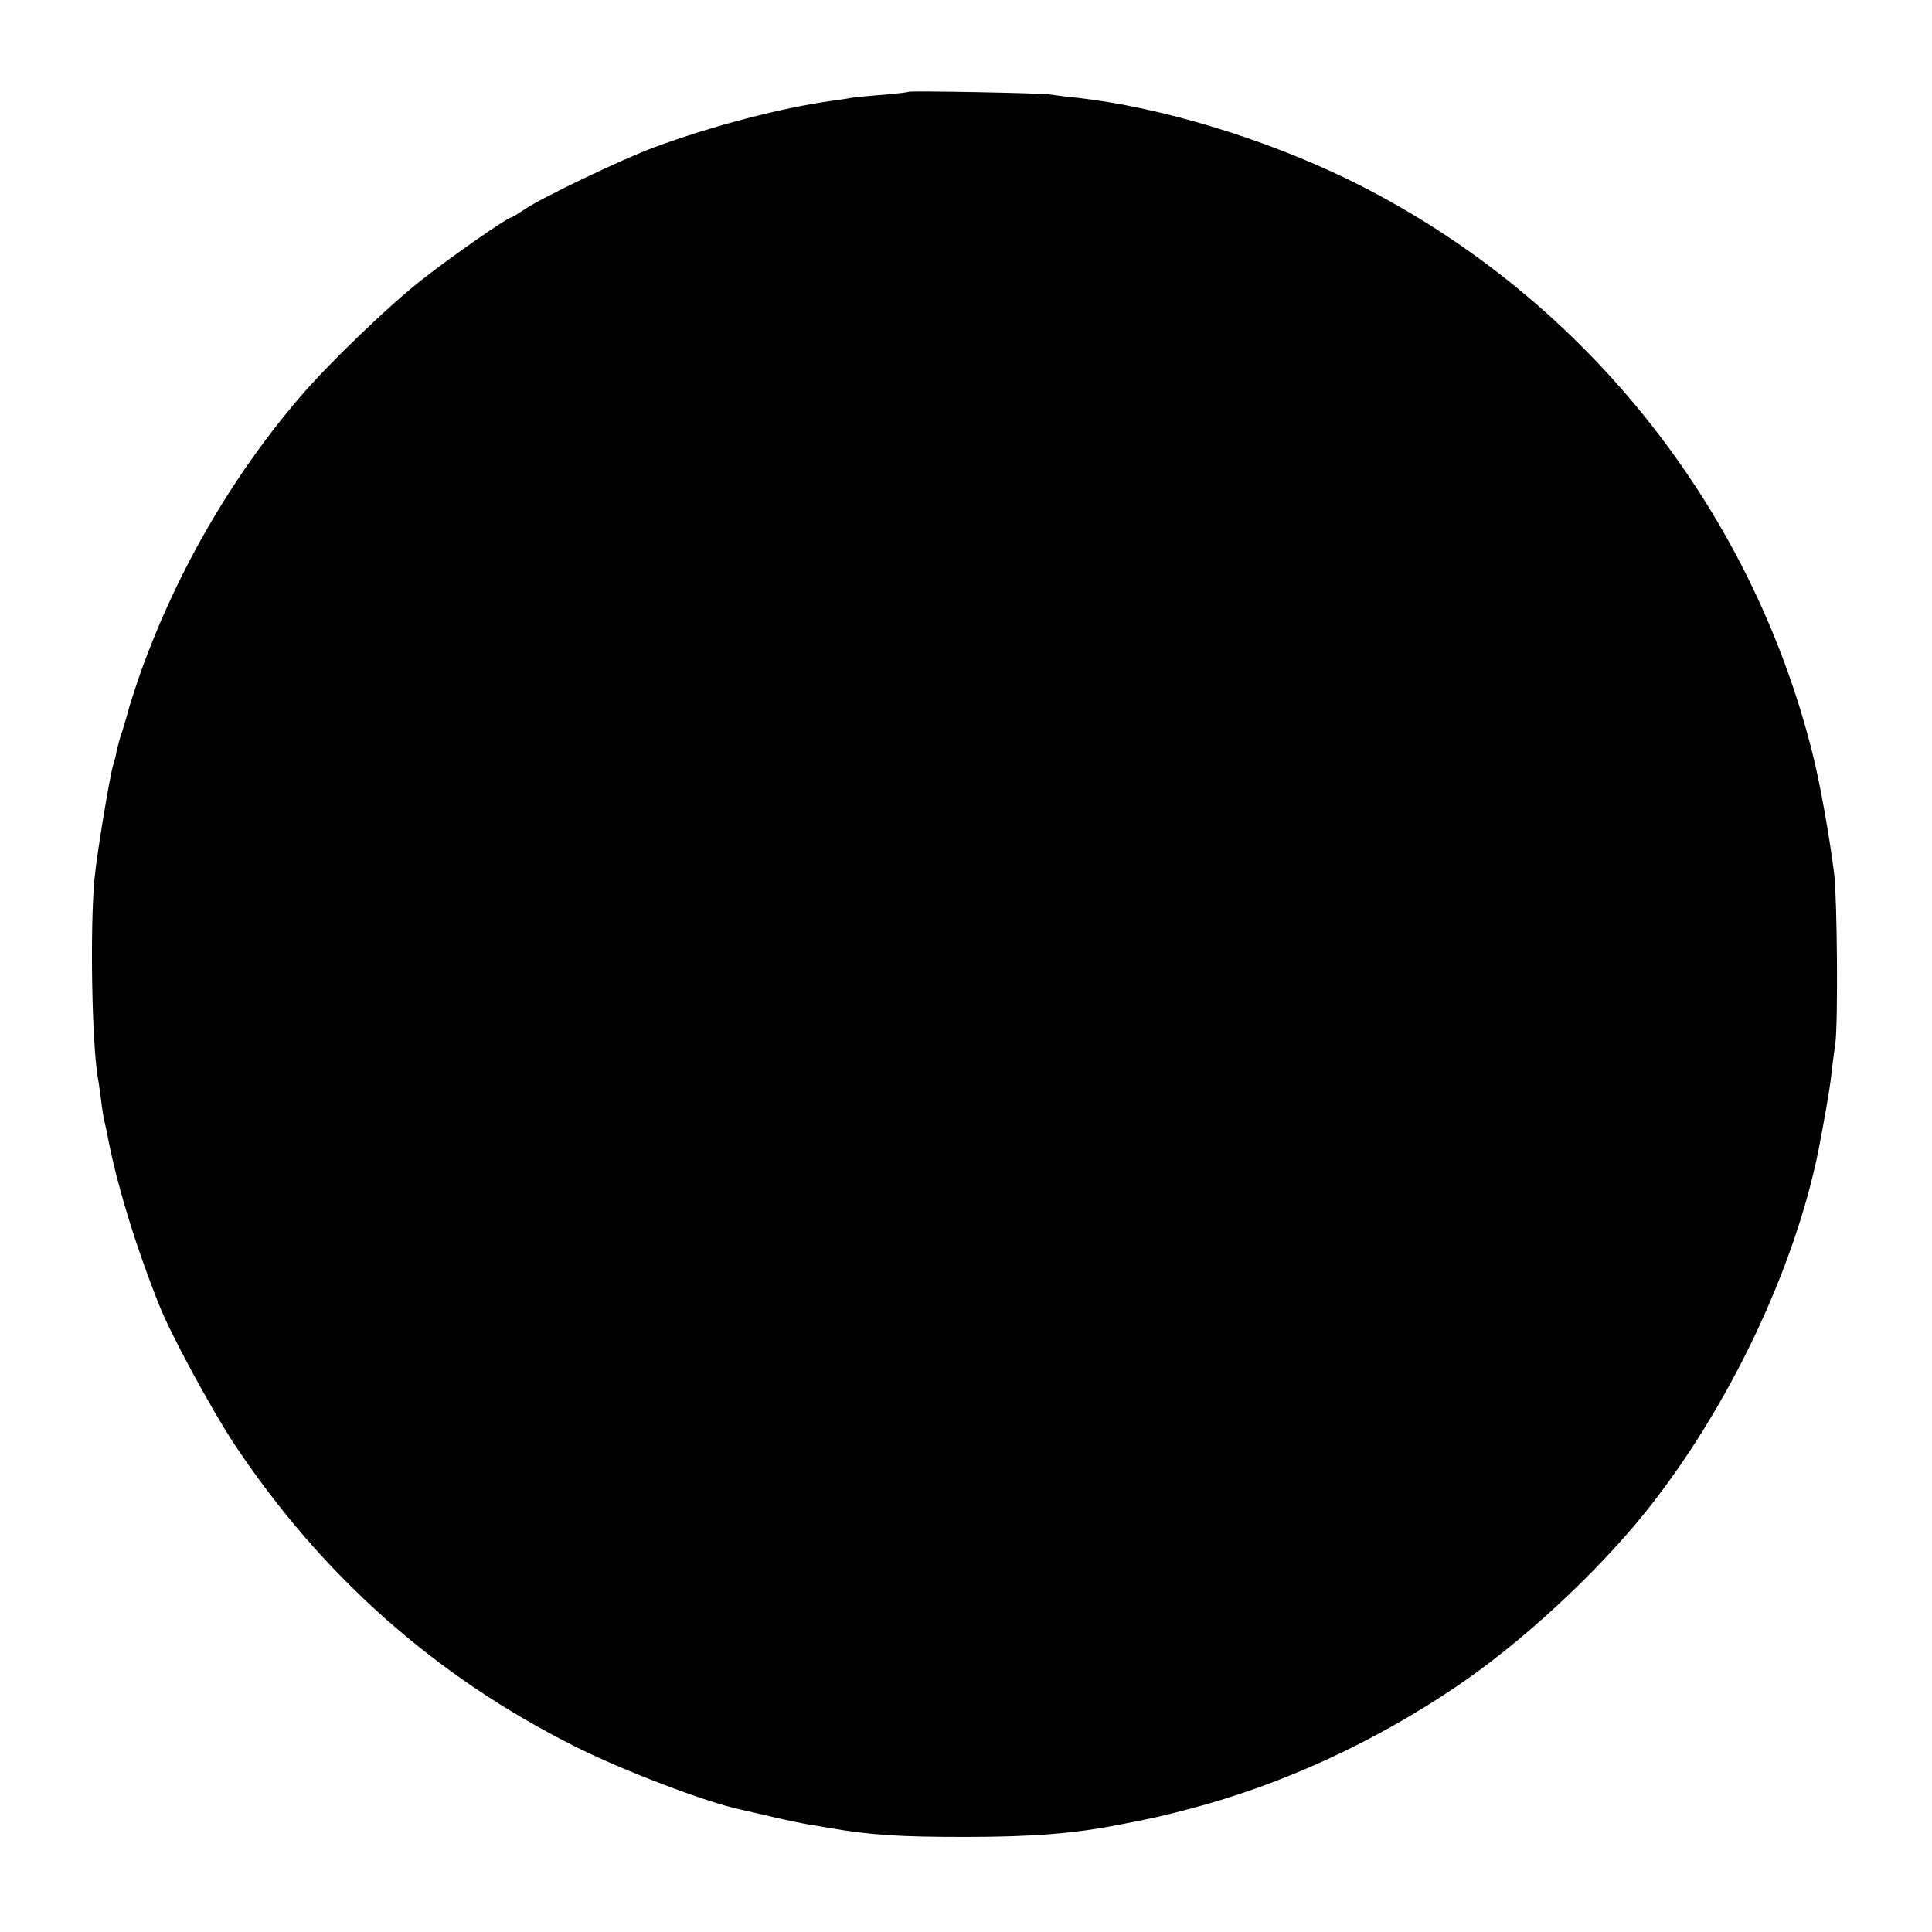 <?xml version="1.0" standalone="no"?>
<!DOCTYPE svg PUBLIC "-//W3C//DTD SVG 20010904//EN"
 "http://www.w3.org/TR/2001/REC-SVG-20010904/DTD/svg10.dtd">
<svg version="1.0" xmlns="http://www.w3.org/2000/svg"
 width="640pt" height="640pt" viewBox="0 0 640 640"
 preserveAspectRatio="xMidYMid meet">
<g transform="translate(0,640) scale(0.1,-0.1)"
fill="#000000" stroke="none">
<path d="M3009 6096 c-2 -2 -40 -6 -84 -10 -44 -3 -91 -8 -105 -10 -14 -3 -43
-7 -65 -10 -167 -23 -399 -84 -585 -153 -107 -39 -376 -168 -433 -207 -21 -14
-40 -26 -43 -26 -12 0 -195 -127 -293 -204 -113 -88 -311 -279 -407 -391 -233
-272 -418 -596 -536 -935 -16 -47 -31 -94 -33 -104 -3 -11 -11 -40 -19 -65 -9
-25 -17 -57 -20 -71 -2 -14 -7 -32 -10 -40 -10 -27 -55 -296 -63 -381 -15
-162 -9 -539 11 -659 3 -14 7 -47 11 -75 3 -27 8 -57 10 -65 2 -8 6 -26 9 -40
29 -161 93 -372 174 -575 40 -100 170 -339 245 -454 290 -438 668 -775 1137
-1009 154 -77 428 -182 542 -206 13 -3 61 -14 108 -25 47 -11 101 -22 120 -25
19 -3 49 -8 65 -11 139 -24 235 -30 450 -30 224 0 362 11 510 40 106 20 145
29 240 54 300 79 600 216 875 401 216 145 465 375 630 580 275 343 496 806
575 1205 18 93 36 196 41 240 3 28 9 77 14 110 9 71 6 475 -4 560 -15 121 -47
302 -72 400 -208 829 -774 1527 -1539 1901 -280 136 -620 239 -895 270 -36 3
-76 9 -90 11 -30 5 -466 13 -471 9z"/>
</g>
</svg>
